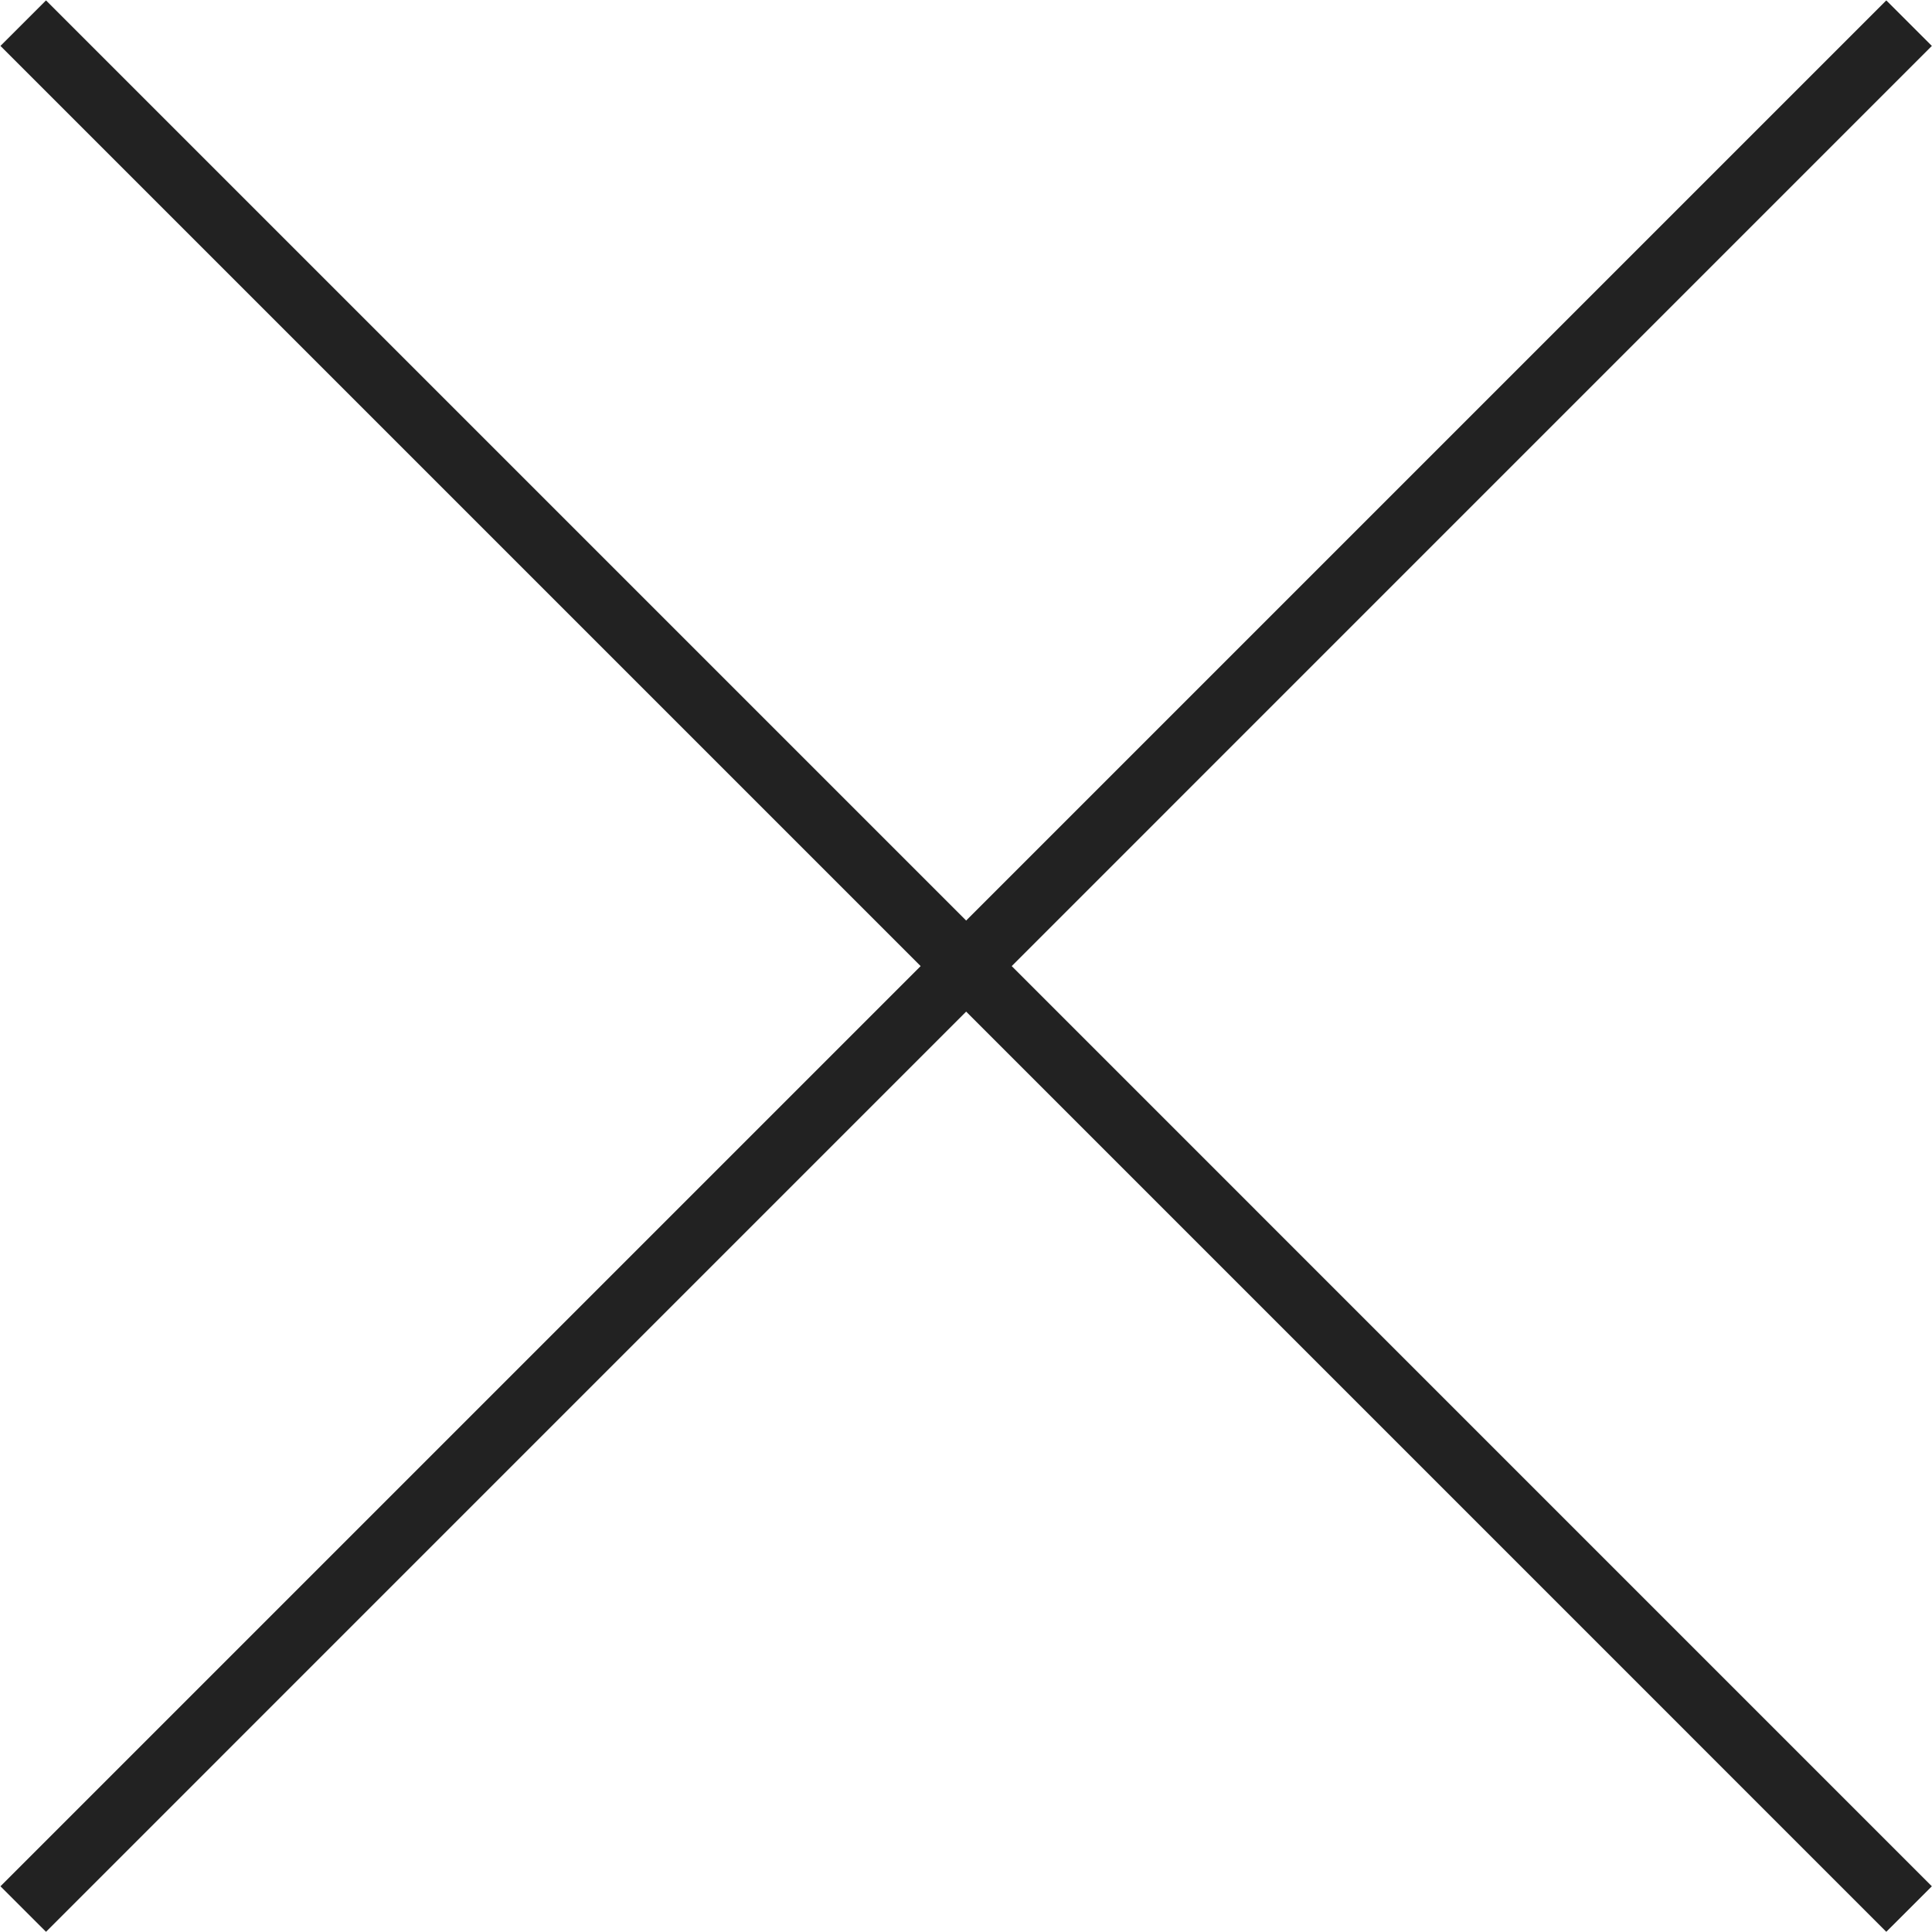 <svg xmlns="http://www.w3.org/2000/svg" width="38" height="38">
  <path fill="#222" fill-rule="evenodd" d="M37.997.903l-.896-.895-18.098 18.098L.905.008.009.903l18.099 18.099L.009 37.101l.896.895 18.098-18.099 18.098 18.099.896-.895-18.098-18.099L37.997.903z"/>
</svg>
